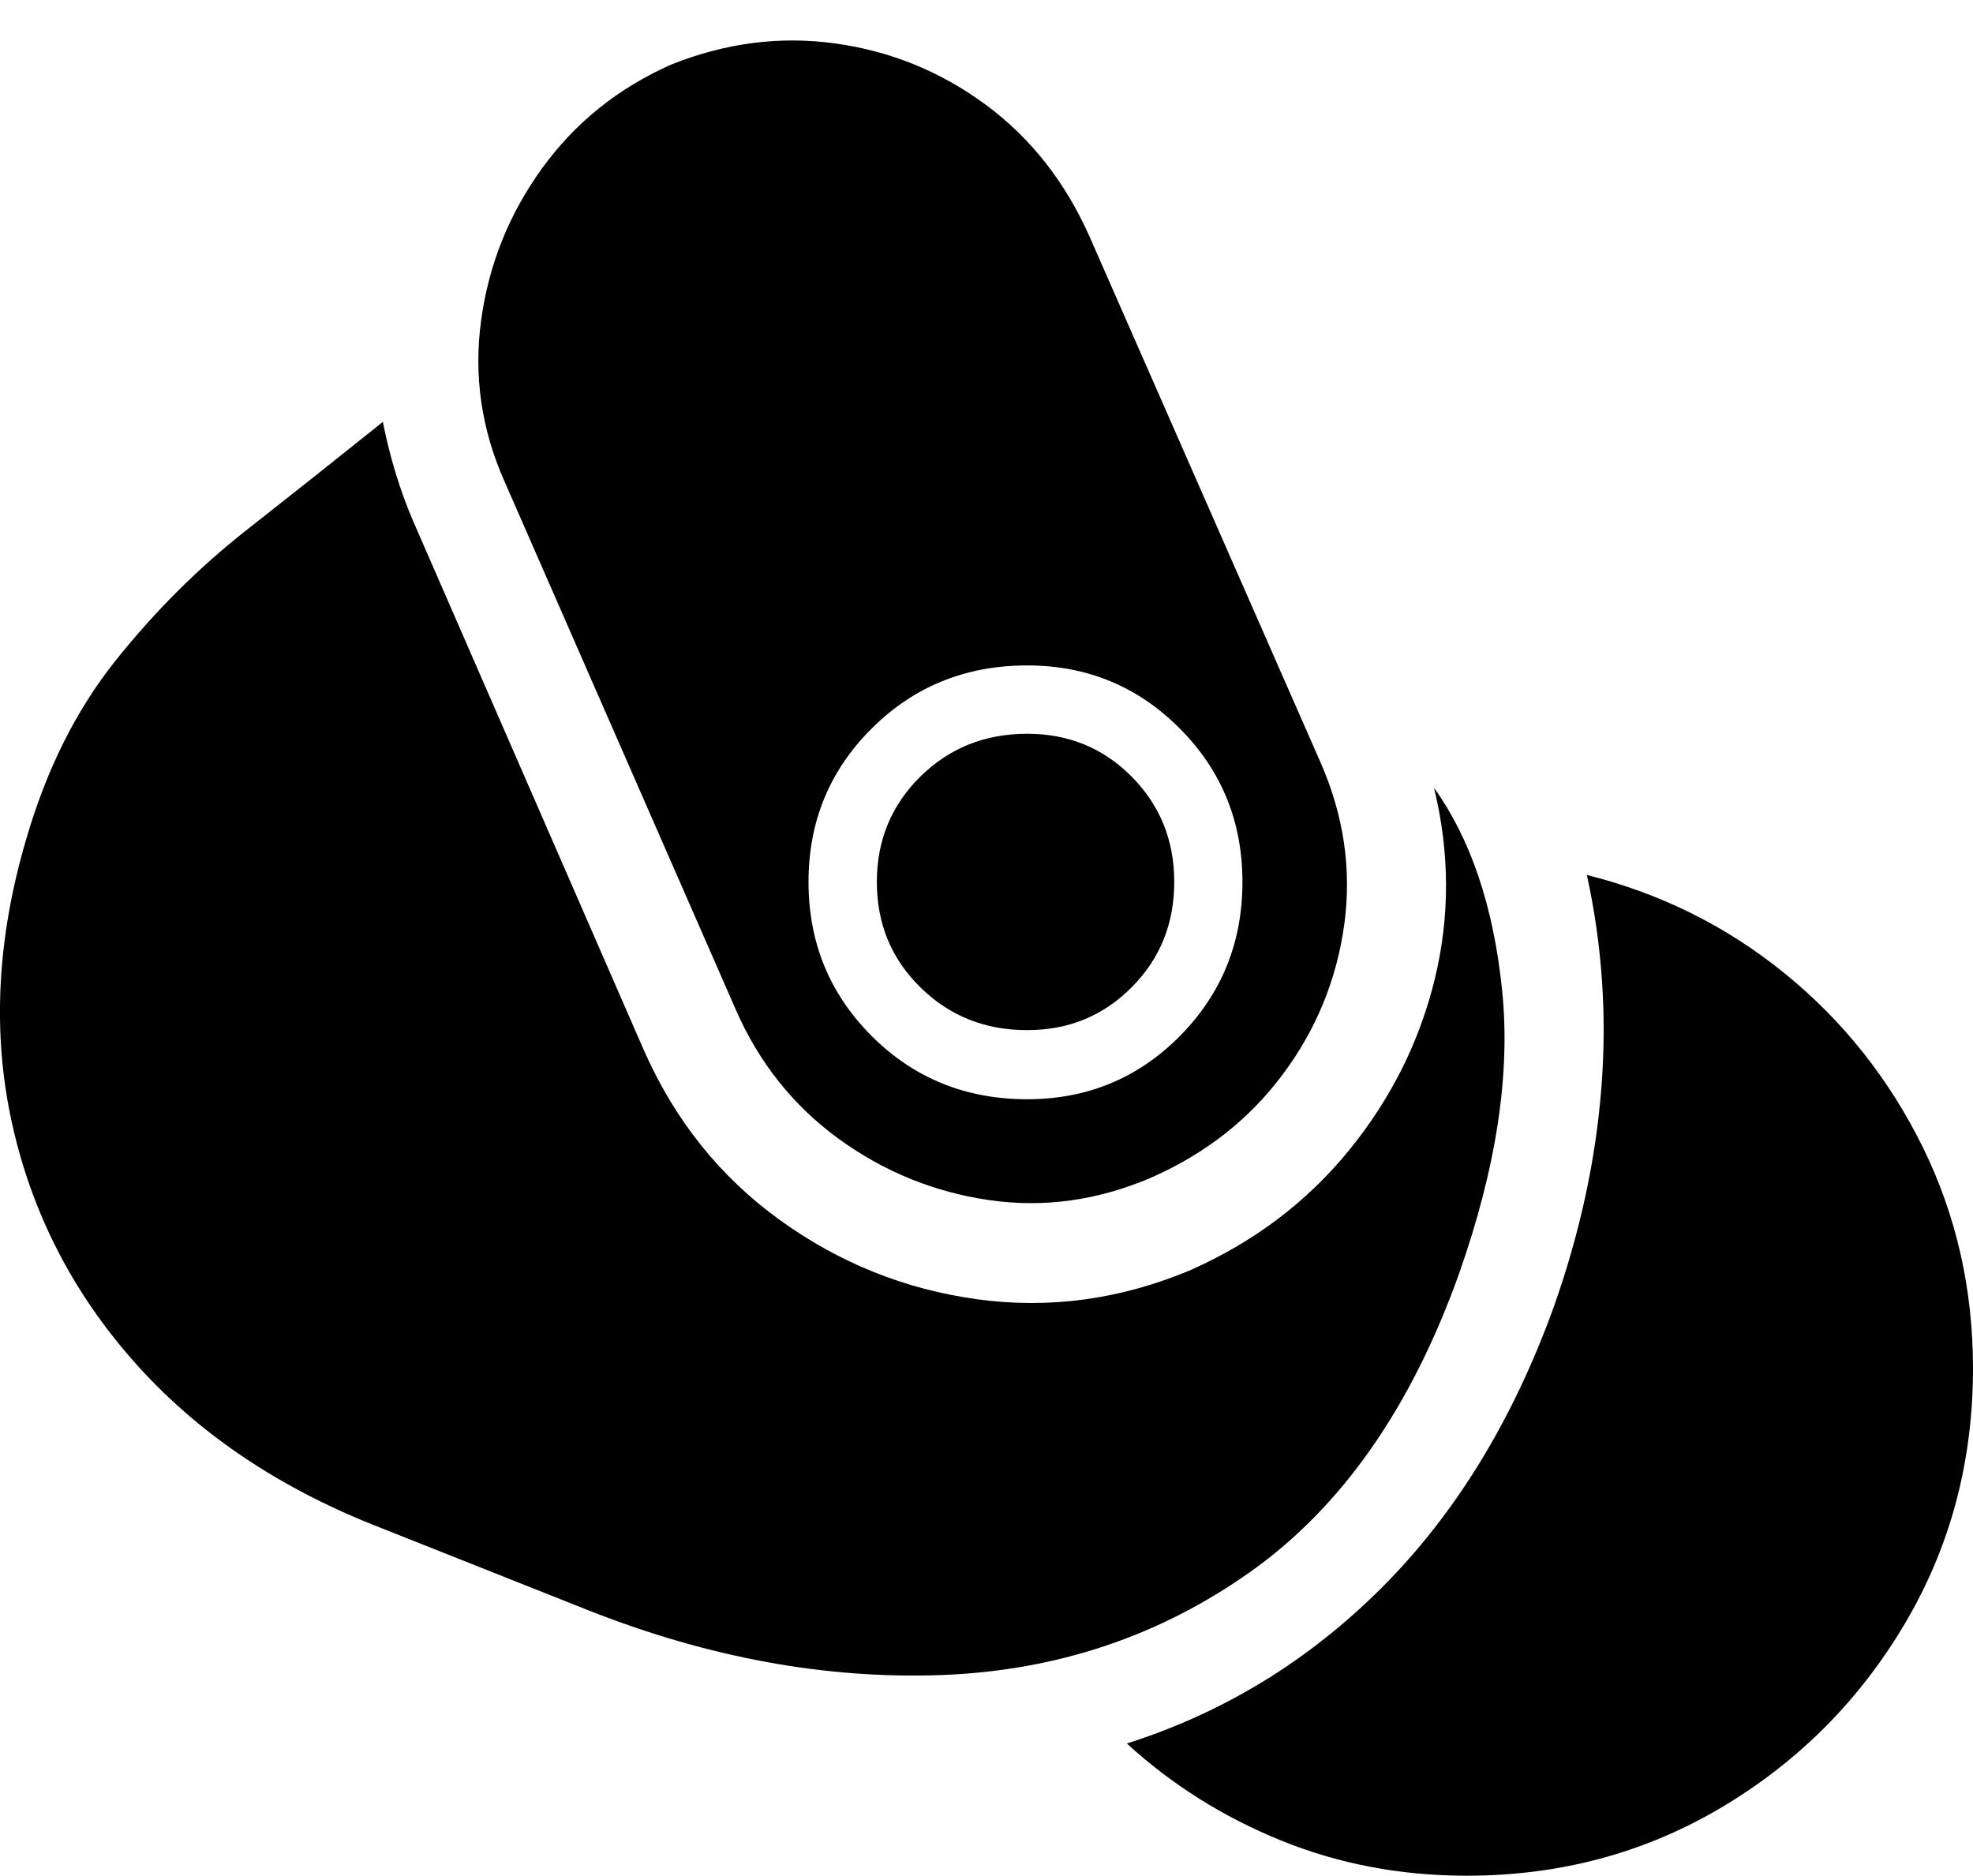 <?xml version="1.0" encoding="UTF-8"?>
<!--Generator: Apple Native CoreSVG 175-->
<!DOCTYPE svg
PUBLIC "-//W3C//DTD SVG 1.1//EN"
       "http://www.w3.org/Graphics/SVG/1.1/DTD/svg11.dtd">
<svg version="1.1" xmlns="http://www.w3.org/2000/svg" xmlns:xlink="http://www.w3.org/1999/xlink" width="15.564" height="14.796">
 <g>
  <rect height="14.796" opacity="0" width="15.564" x="0" y="0"/>
  <path d="M9.082 9.289Q9.72 9.008 10.116 8.479Q10.513 7.95 10.604 7.294Q10.694 6.639 10.413 6.005L8.597 1.871Q8.309 1.22 7.777 0.827Q7.245 0.434 6.591 0.343Q5.937 0.252 5.293 0.51Q4.666 0.789 4.276 1.328Q3.886 1.867 3.796 2.523Q3.705 3.18 3.98 3.798L5.805 7.966Q6.079 8.591 6.613 8.981Q7.147 9.37 7.798 9.466Q8.448 9.561 9.082 9.289ZM8.103 8.671Q7.376 8.671 6.877 8.173Q6.378 7.674 6.378 6.957Q6.378 6.242 6.877 5.746Q7.376 5.249 8.103 5.249Q8.811 5.249 9.306 5.746Q9.801 6.242 9.801 6.957Q9.801 7.674 9.307 8.173Q8.813 8.671 8.103 8.671ZM8.103 8.126Q8.591 8.126 8.927 7.788Q9.263 7.451 9.263 6.957Q9.263 6.465 8.927 6.126Q8.591 5.788 8.103 5.788Q7.603 5.788 7.26 6.126Q6.917 6.465 6.917 6.957Q6.917 7.451 7.26 7.788Q7.603 8.126 8.103 8.126ZM0.204 6.629Q-0.139 7.798 0.094 8.857Q0.327 9.917 1.058 10.742Q1.789 11.568 2.948 12.03L4.653 12.707Q6.067 13.263 7.428 13.213Q8.788 13.162 9.866 12.397Q10.944 11.632 11.51 10.046Q11.952 8.793 11.849 7.807Q11.747 6.821 11.312 6.214Q11.499 6.979 11.318 7.724Q11.136 8.468 10.64 9.076Q10.144 9.684 9.393 10.018Q8.566 10.366 7.709 10.249Q6.852 10.131 6.148 9.621Q5.444 9.111 5.079 8.284L3.261 4.115Q3.105 3.754 3.02 3.328Q2.504 3.742 1.94 4.185Q1.376 4.629 0.91 5.213Q0.444 5.797 0.204 6.629ZM12.258 10.306Q11.775 11.645 10.907 12.517Q10.038 13.388 8.889 13.753Q9.421 14.24 10.105 14.518Q10.789 14.796 11.571 14.796Q12.671 14.796 13.579 14.258Q14.486 13.719 15.025 12.81Q15.564 11.901 15.564 10.794Q15.564 9.854 15.167 9.047Q14.769 8.241 14.082 7.681Q13.394 7.121 12.518 6.902Q12.7 7.733 12.632 8.586Q12.565 9.438 12.258 10.306Z" fill="#000000"/>
 </g>
</svg>
